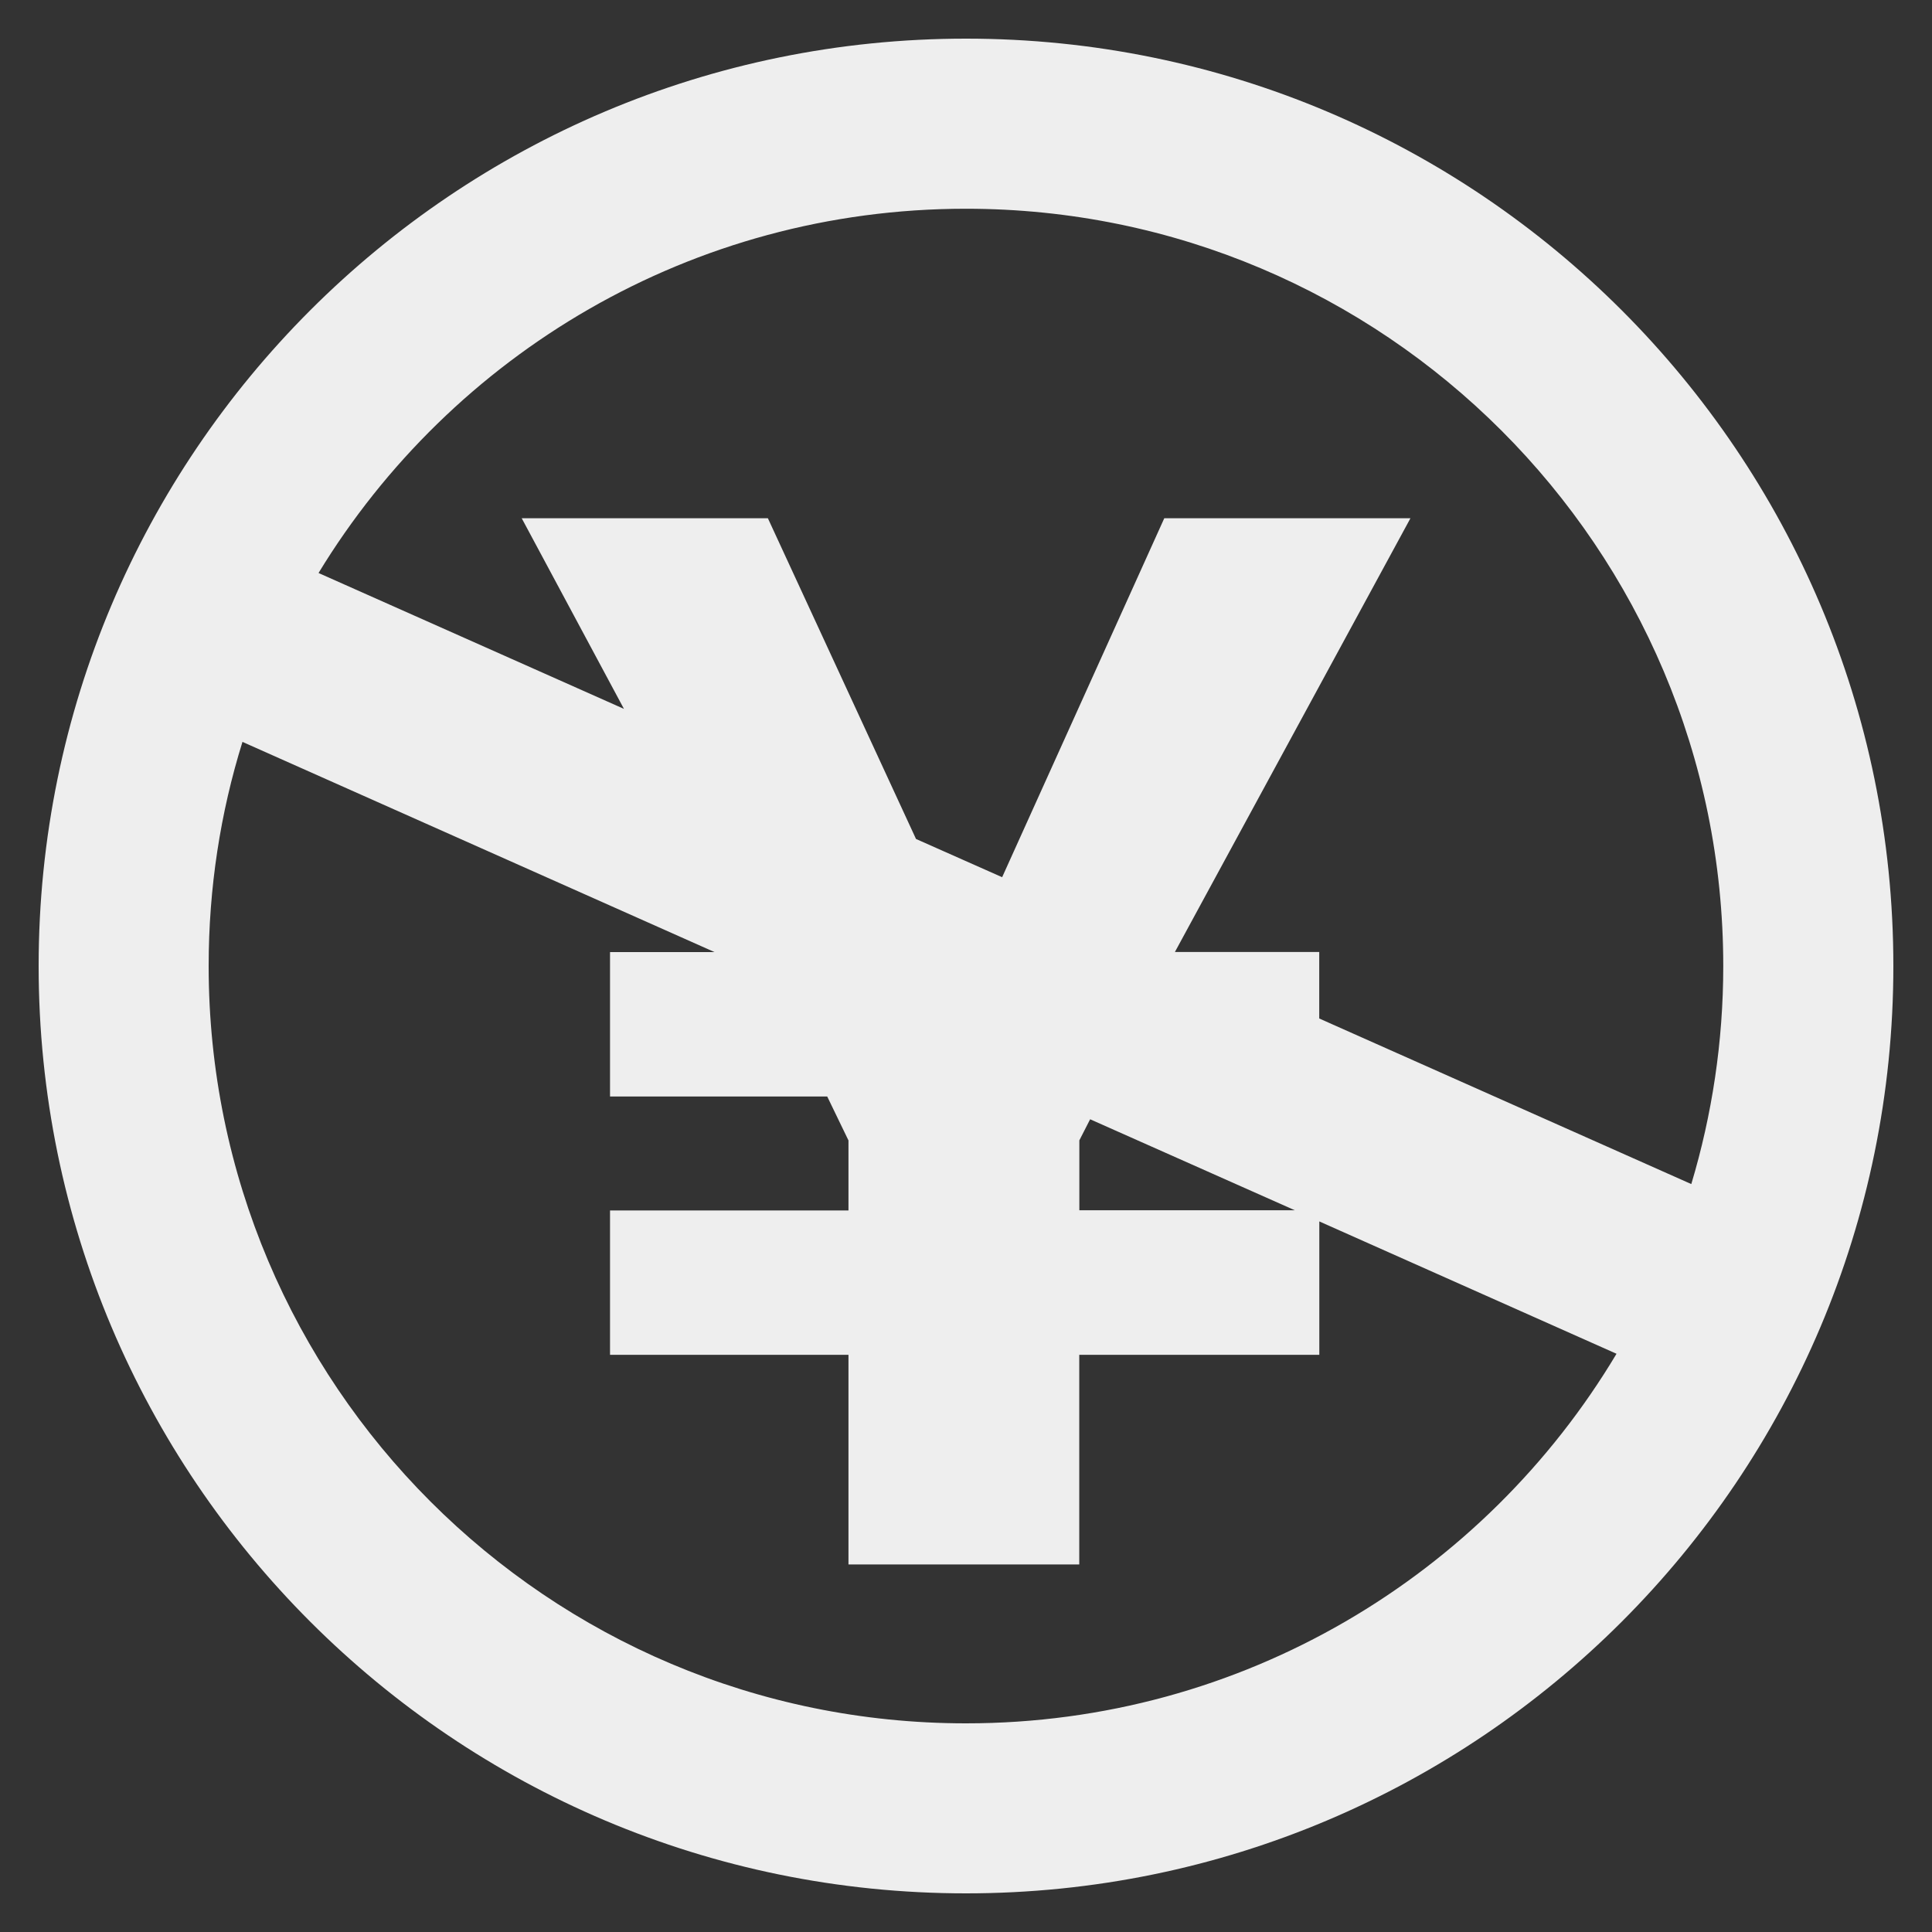 <?xml version="1.0" encoding="utf-8"?>
<!-- Generated by IcoMoon.io -->
<!DOCTYPE svg PUBLIC "-//W3C//DTD SVG 1.1//EN" "http://www.w3.org/Graphics/SVG/1.1/DTD/svg11.dtd">
<svg version="1.1" xmlns="http://www.w3.org/2000/svg" xmlns:xlink="http://www.w3.org/1999/xlink" width="24" height="24" viewBox="0 0 24 24">
	<rect x="0" y="0" width="24" height="24" fill="#333333" stroke="none"/>
	<path d="M12 0.48c-6.362 0-11.52 5.158-11.52 11.52s5.158 11.52 11.52 11.52 11.52-5.158 11.52-11.52-5.158-11.52-11.52-11.52zM3.012 9.216l5.864 2.611h-1.298v1.794h2.698l0.264 0.546v0.87h-2.962v1.793h2.962v2.604h2.867v-2.604h2.982v-1.657l3.692 1.644c-1.642 2.749-4.646 4.591-8.081 4.591-5.196 0-9.408-4.212-9.408-9.408 0-0.97 0.146-1.904 0.42-2.784zM13.408 15.036v-0.87l0.134-0.262 2.542 1.13h-2.676zM16.388 12.652v-0.826h-1.793l2.926-5.388h-3.058l-2.014 4.459-1.070-0.475-1.84-3.984h-3.058l1.27 2.368-3.794-1.688c1.651-2.713 4.634-4.525 8.042-4.525 5.196 0 9.408 4.212 9.408 9.408 0 0.942-0.14 1.85-0.397 2.708l-4.622-2.057z" fill="#eeeeee" />
</svg>
